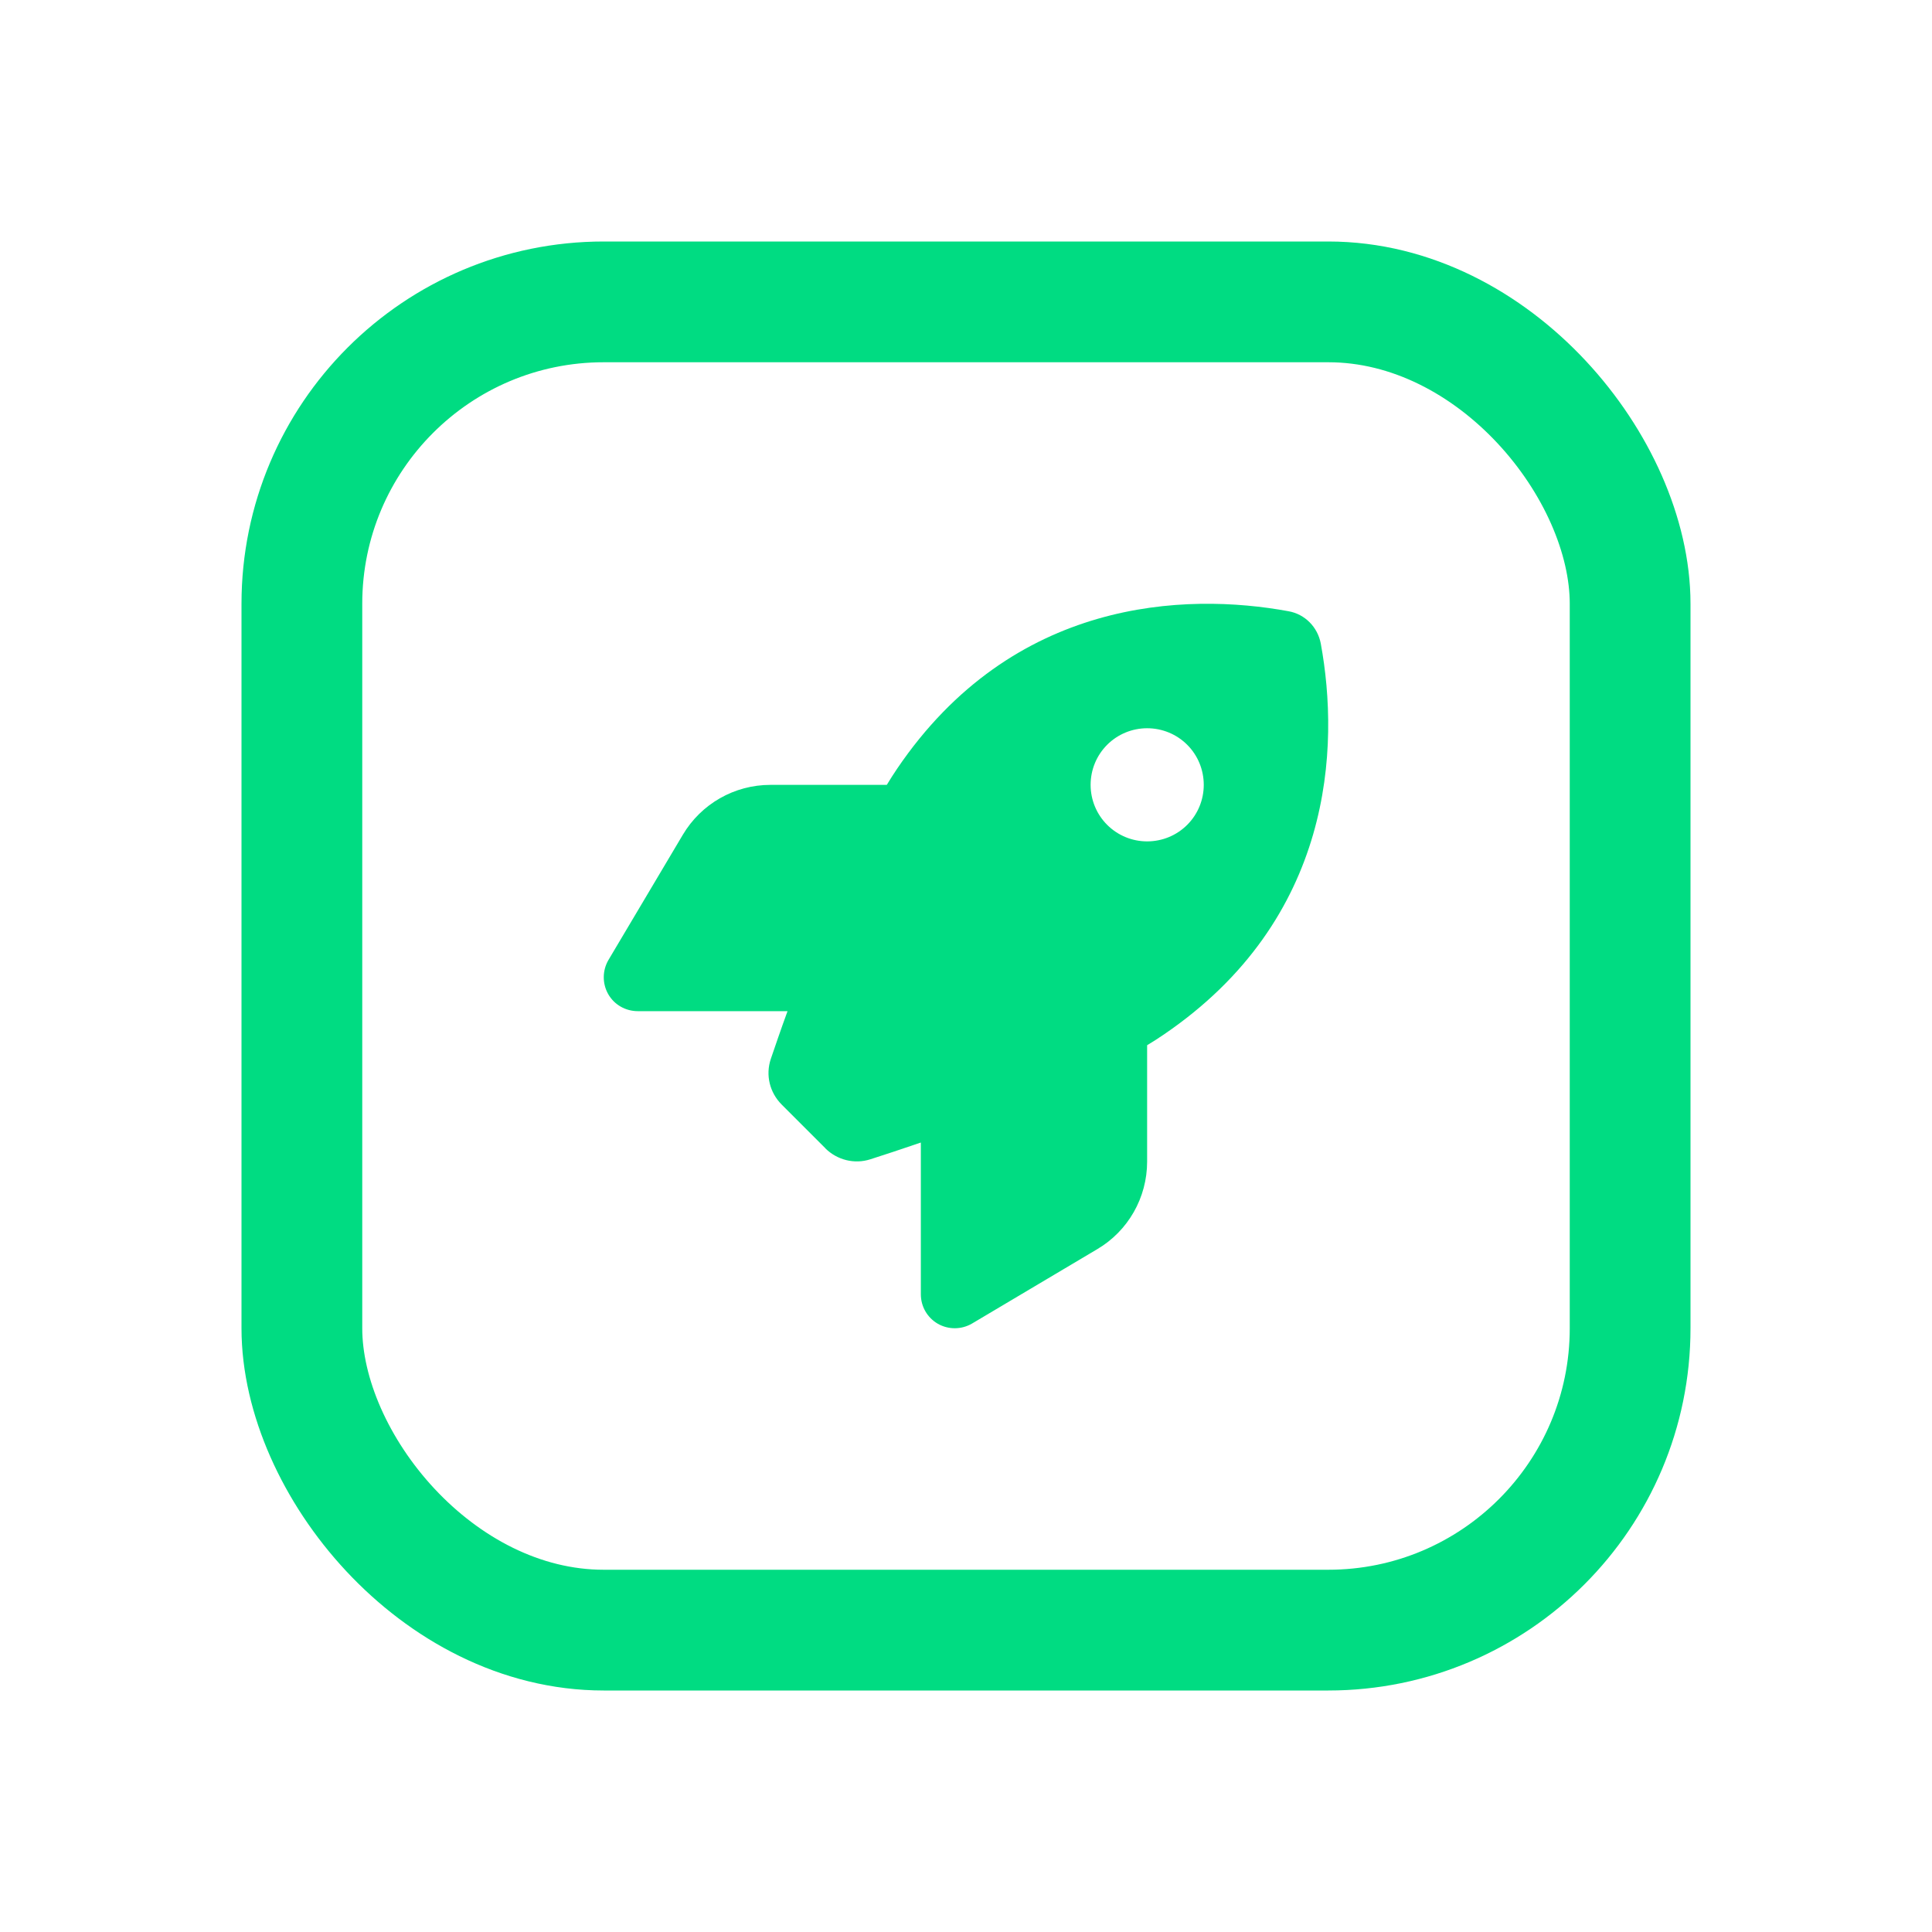 <svg width="16" height="16" viewBox="0 0 16 16" fill="none" xmlns="http://www.w3.org/2000/svg">
<rect x="2.5" y="2.5" width="11" height="11" rx="2.5" stroke="#00DC82"/>
<path d="M6.836 9.51L6.474 9.148C6.374 9.048 6.339 8.904 6.383 8.771C6.419 8.666 6.465 8.53 6.522 8.374H5.282C5.181 8.374 5.087 8.321 5.037 8.233C4.987 8.145 4.988 8.037 5.039 7.95L5.655 6.913C5.807 6.657 6.082 6.5 6.38 6.5H7.344C7.372 6.453 7.401 6.409 7.429 6.367C8.388 4.952 9.818 4.905 10.671 5.062C10.807 5.086 10.912 5.193 10.938 5.329C11.095 6.183 11.047 7.612 9.633 8.571C9.592 8.599 9.547 8.628 9.5 8.656V9.62C9.5 9.918 9.343 10.194 9.087 10.345L8.05 10.961C7.963 11.012 7.855 11.013 7.767 10.963C7.679 10.912 7.626 10.82 7.626 10.718V9.462C7.46 9.519 7.316 9.566 7.207 9.601C7.076 9.643 6.933 9.607 6.835 9.51H6.836ZM9.5 6.968C9.625 6.968 9.744 6.919 9.832 6.831C9.92 6.743 9.969 6.624 9.969 6.5C9.969 6.375 9.92 6.256 9.832 6.168C9.744 6.08 9.625 6.031 9.5 6.031C9.376 6.031 9.257 6.08 9.169 6.168C9.081 6.256 9.032 6.375 9.032 6.5C9.032 6.624 9.081 6.743 9.169 6.831C9.257 6.919 9.376 6.968 9.5 6.968Z" fill="#00DC82"/>
</svg>
